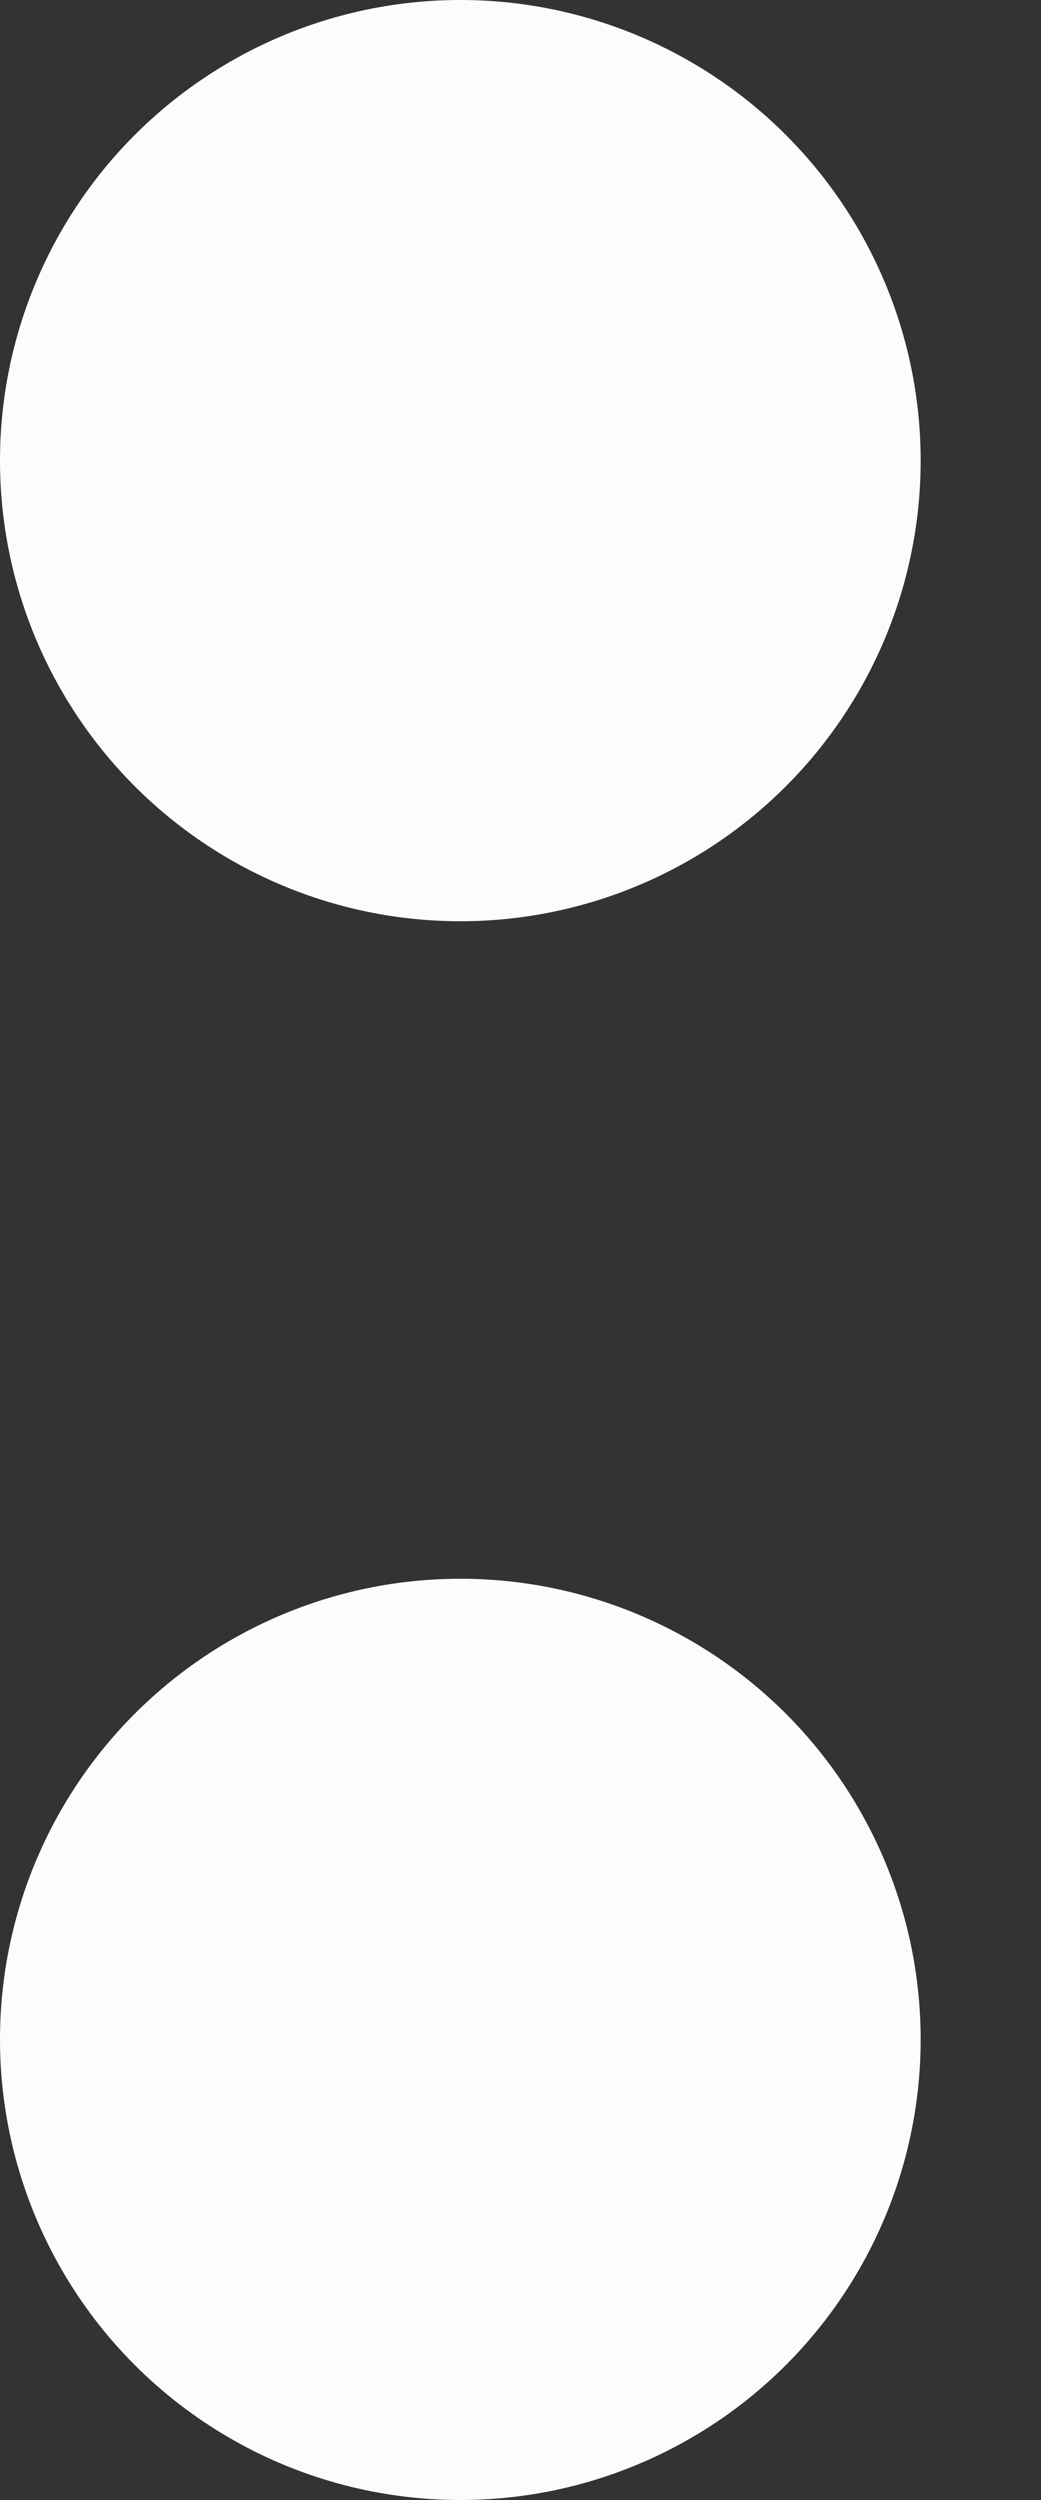 <svg width="5" height="12" viewBox="0 0 5 12" fill="none" xmlns="http://www.w3.org/2000/svg">
<rect x="0" y="0" width="5" height="12" fill="#333333" stroke="none"/>
<circle cx="2.211" cy="2.211" r="2.211" fill="#FCFCFC"/>
<circle cx="2.211" cy="9.789" r="2.211" fill="#FCFCFC"/>
</svg>

